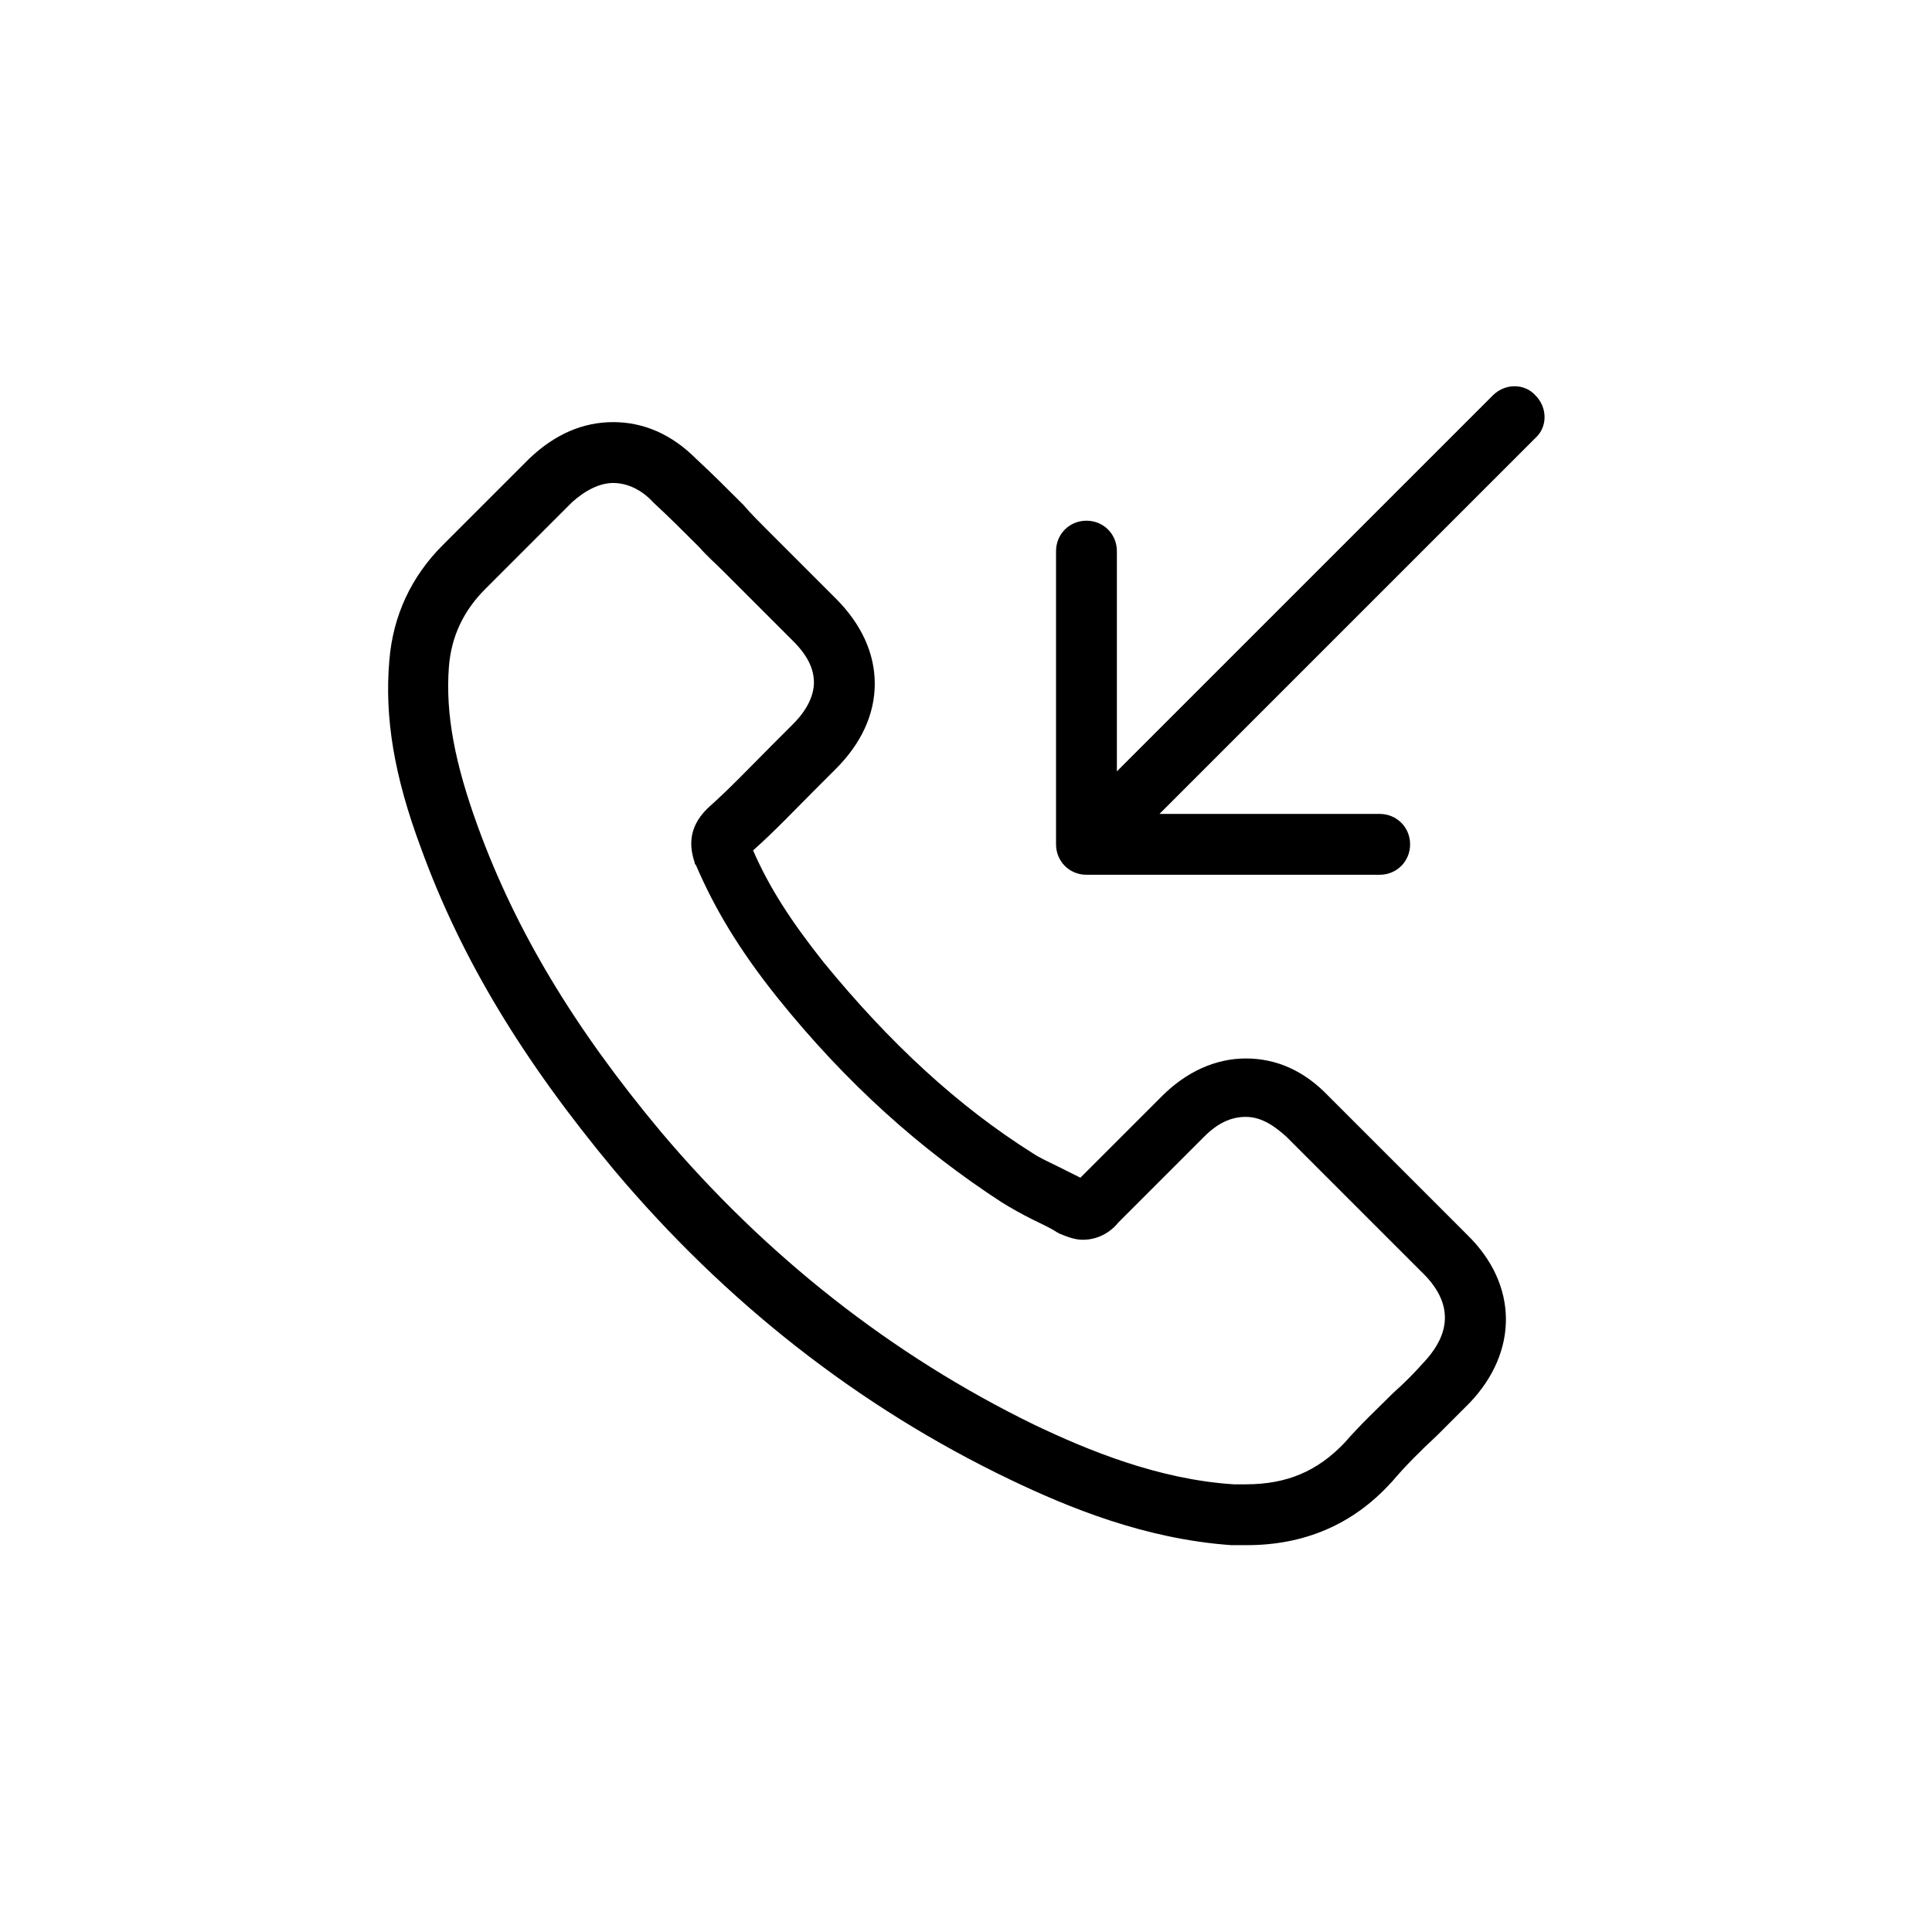 <?xml version="1.0" encoding="UTF-8"?>
<svg width="752pt" height="752pt" version="1.1" viewBox="0 0 752 752" xmlns="http://www.w3.org/2000/svg">
 <path d="m571.12 480.66-53.988-53.988c-9.473-9.945-20.363-14.68-32.203-14.68-11.84 0-23.207 5.211-32.676 14.68l-31.73 31.73c-2.84-1.422-5.684-2.84-8.523-4.262-3.789-1.895-7.106-3.316-9.945-5.211-29.363-18.469-55.883-43.098-81.457-74.352-12.785-16.102-21.312-29.363-27.469-43.57 8.523-7.578 16.102-15.629 23.68-23.207 2.84-2.84 5.684-5.684 8.523-8.523 9.945-9.945 15.156-21.312 15.156-33.152s-5.211-23.207-15.156-33.152l-26.992-26.992c-3.316-3.316-6.156-6.156-8.996-9.473-6.156-6.156-12.312-12.312-18.469-17.996-9.473-9.473-20.363-14.207-32.203-14.207-11.84 0-22.73 4.734-32.676 14.207l-33.625 33.625c-12.312 12.312-19.418 27.469-20.836 44.988-1.902 22.262 1.887 44.992 12.305 72.934 15.629 43.098 39.781 82.875 75.301 125.5 43.098 51.148 94.715 91.875 153.91 120.29 22.73 10.891 52.566 23.207 86.191 25.574h6.156c22.258 0 41.203-8.051 55.883-24.152 0 0 0.473-0.473 0.473-0.473 5.211-6.156 10.891-11.84 17.523-17.996 4.262-4.262 8.523-8.523 12.785-12.785 18.945-19.895 18.945-45.941-0.945-65.355zm-17.051 49.727c-3.789 4.262-7.578 8.051-11.84 11.84-6.156 6.156-12.785 12.312-18.941 19.418-10.418 10.891-22.258 16.102-38.359 16.102h-4.734c-29.363-1.895-56.828-13.262-77.668-23.207-55.41-26.996-104.66-65.828-145.39-114.13-33.625-40.254-56.355-78.141-71.039-118.39-8.996-24.625-12.785-44.043-11.367-62.512 0.945-11.84 5.684-21.785 14.207-30.309l33.625-33.625c5.211-4.734 10.891-7.578 16.102-7.578 5.211 0 10.891 2.367 15.629 7.578 6.156 5.684 11.84 11.367 17.996 17.523 2.84 3.316 6.156 6.156 9.473 9.473l26.992 26.992c5.684 5.684 8.051 10.891 8.051 16.102 0 5.211-2.84 10.891-8.051 16.102-2.84 2.84-5.684 5.684-8.523 8.523-8.523 8.523-16.102 16.574-24.625 24.152l-0.473 0.473c-7.578 7.578-6.629 15.156-4.734 20.836 0 0.473 0 0.473 0.473 0.945 7.106 16.574 16.574 32.676 31.73 51.621 26.992 33.625 55.883 59.199 87.141 79.562 3.789 2.367 8.051 4.734 11.84 6.629 3.789 1.895 7.106 3.316 9.945 5.211 0.473 0 0.473 0.473 0.945 0.473 3.316 1.422 6.156 2.367 8.996 2.367 7.578 0 12.312-4.734 13.734-6.629l33.625-33.625c5.211-5.211 10.418-7.578 16.102-7.578 6.629 0 11.84 4.262 15.629 7.578l54.461 54.461c12.785 13.738 6.629 25.578-0.949 33.629zm43.57-359.92-146.34 146.34h85.719c6.629 0 11.84 5.211 11.84 11.84 0 6.629-5.211 11.84-11.84 11.84h-114.13c-6.629 0-11.84-5.211-11.84-11.84v-114.13c0-6.629 5.211-11.84 11.84-11.84 6.629 0 11.84 5.211 11.84 11.84v85.715l146.34-146.34c4.734-4.734 12.312-4.734 16.574 0 4.738 4.738 4.738 12.312 0 16.578z"/>
</svg>
